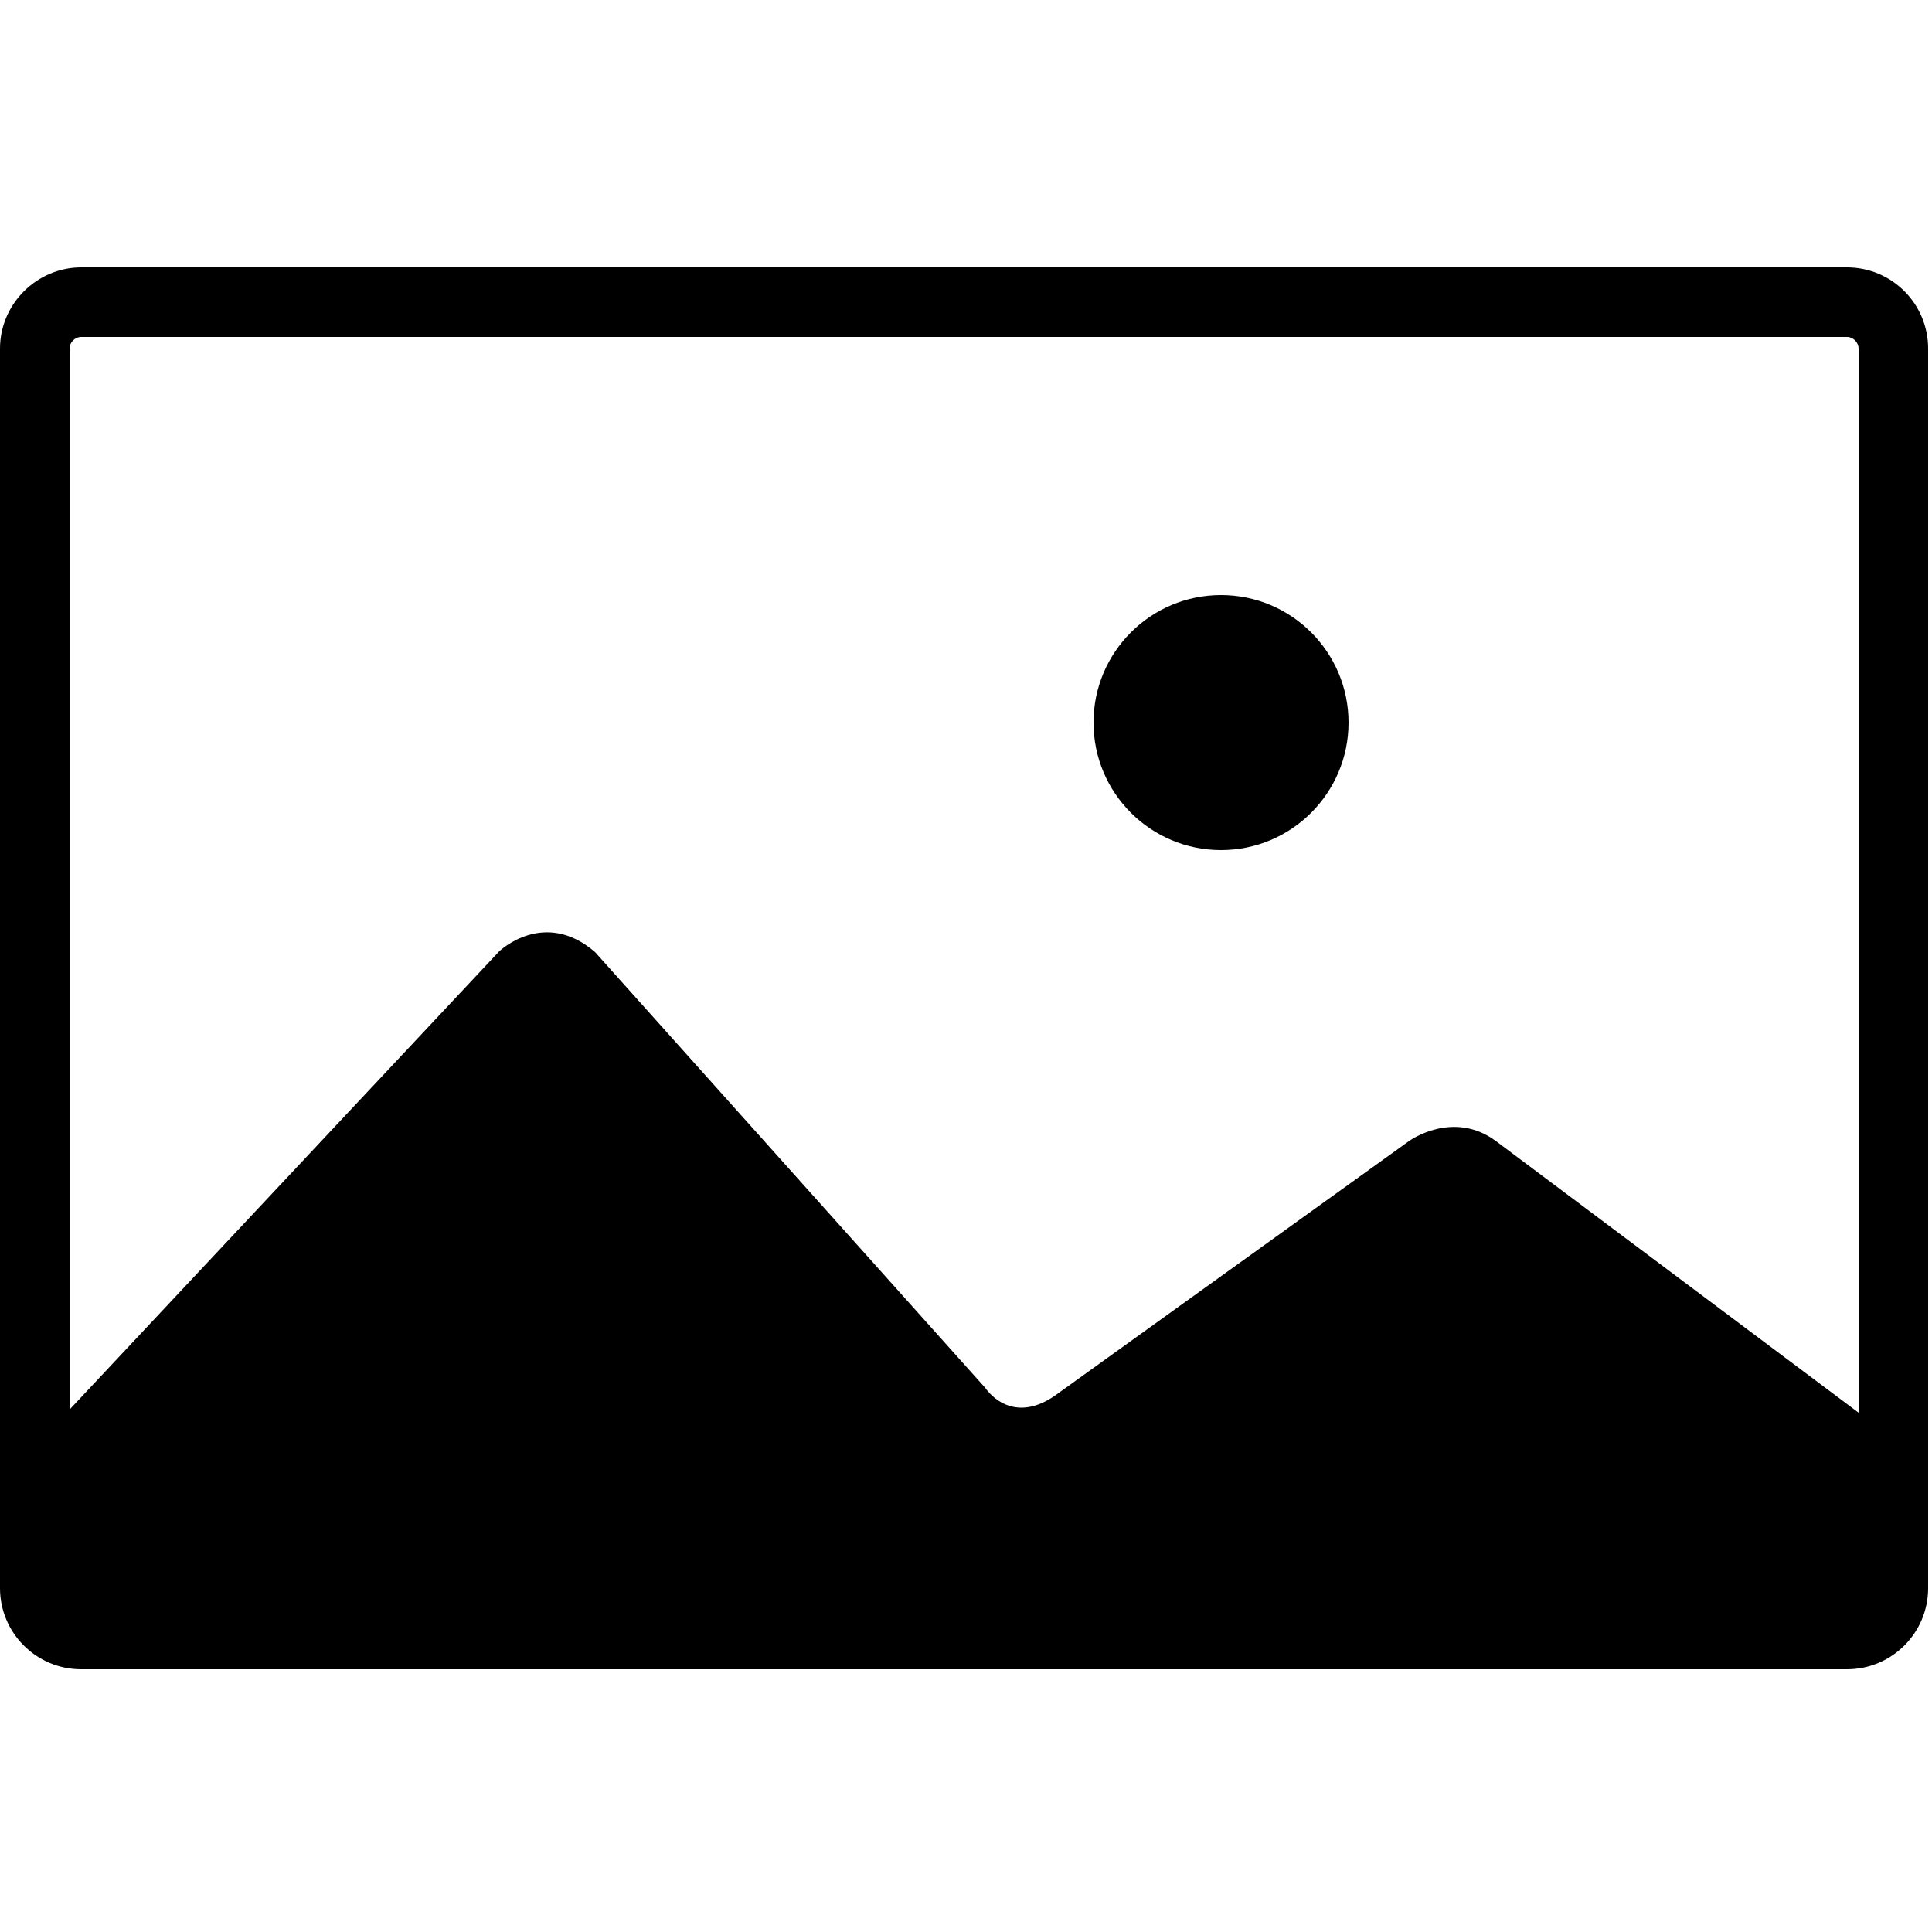 <svg class="dibsvg-svg dibsvg-image" version="1.1" id="Layer_1" xmlns="http://www.w3.org/2000/svg" viewBox="0 0 250 250">
	<path d="M239,34.6H10.5C4.8,34.6,0,39.3,0,45.1v160.4c0,5.8,4.7,10.5,10.5,10.5H239c5.8,0,10.5-4.7,10.5-10.5V45.1
		C249.5,39.3,244.8,34.6,239,34.6z M10.5,43.6H239c0.8,0,1.5,0.7,1.5,1.5v137.7l-47-35.2c-5.5-4-11.1,0-11.1,0l-45.9,33
		c-5.8,4-9-1-9-1L77,123.2c-6.6-5.7-12.4-0.1-12.4-0.1L9,182.4V45.1C9,44.3,9.7,43.6,10.5,43.6z"/>
	<circle cx="158" cy="93.5" r="16.5"/>
</svg>
